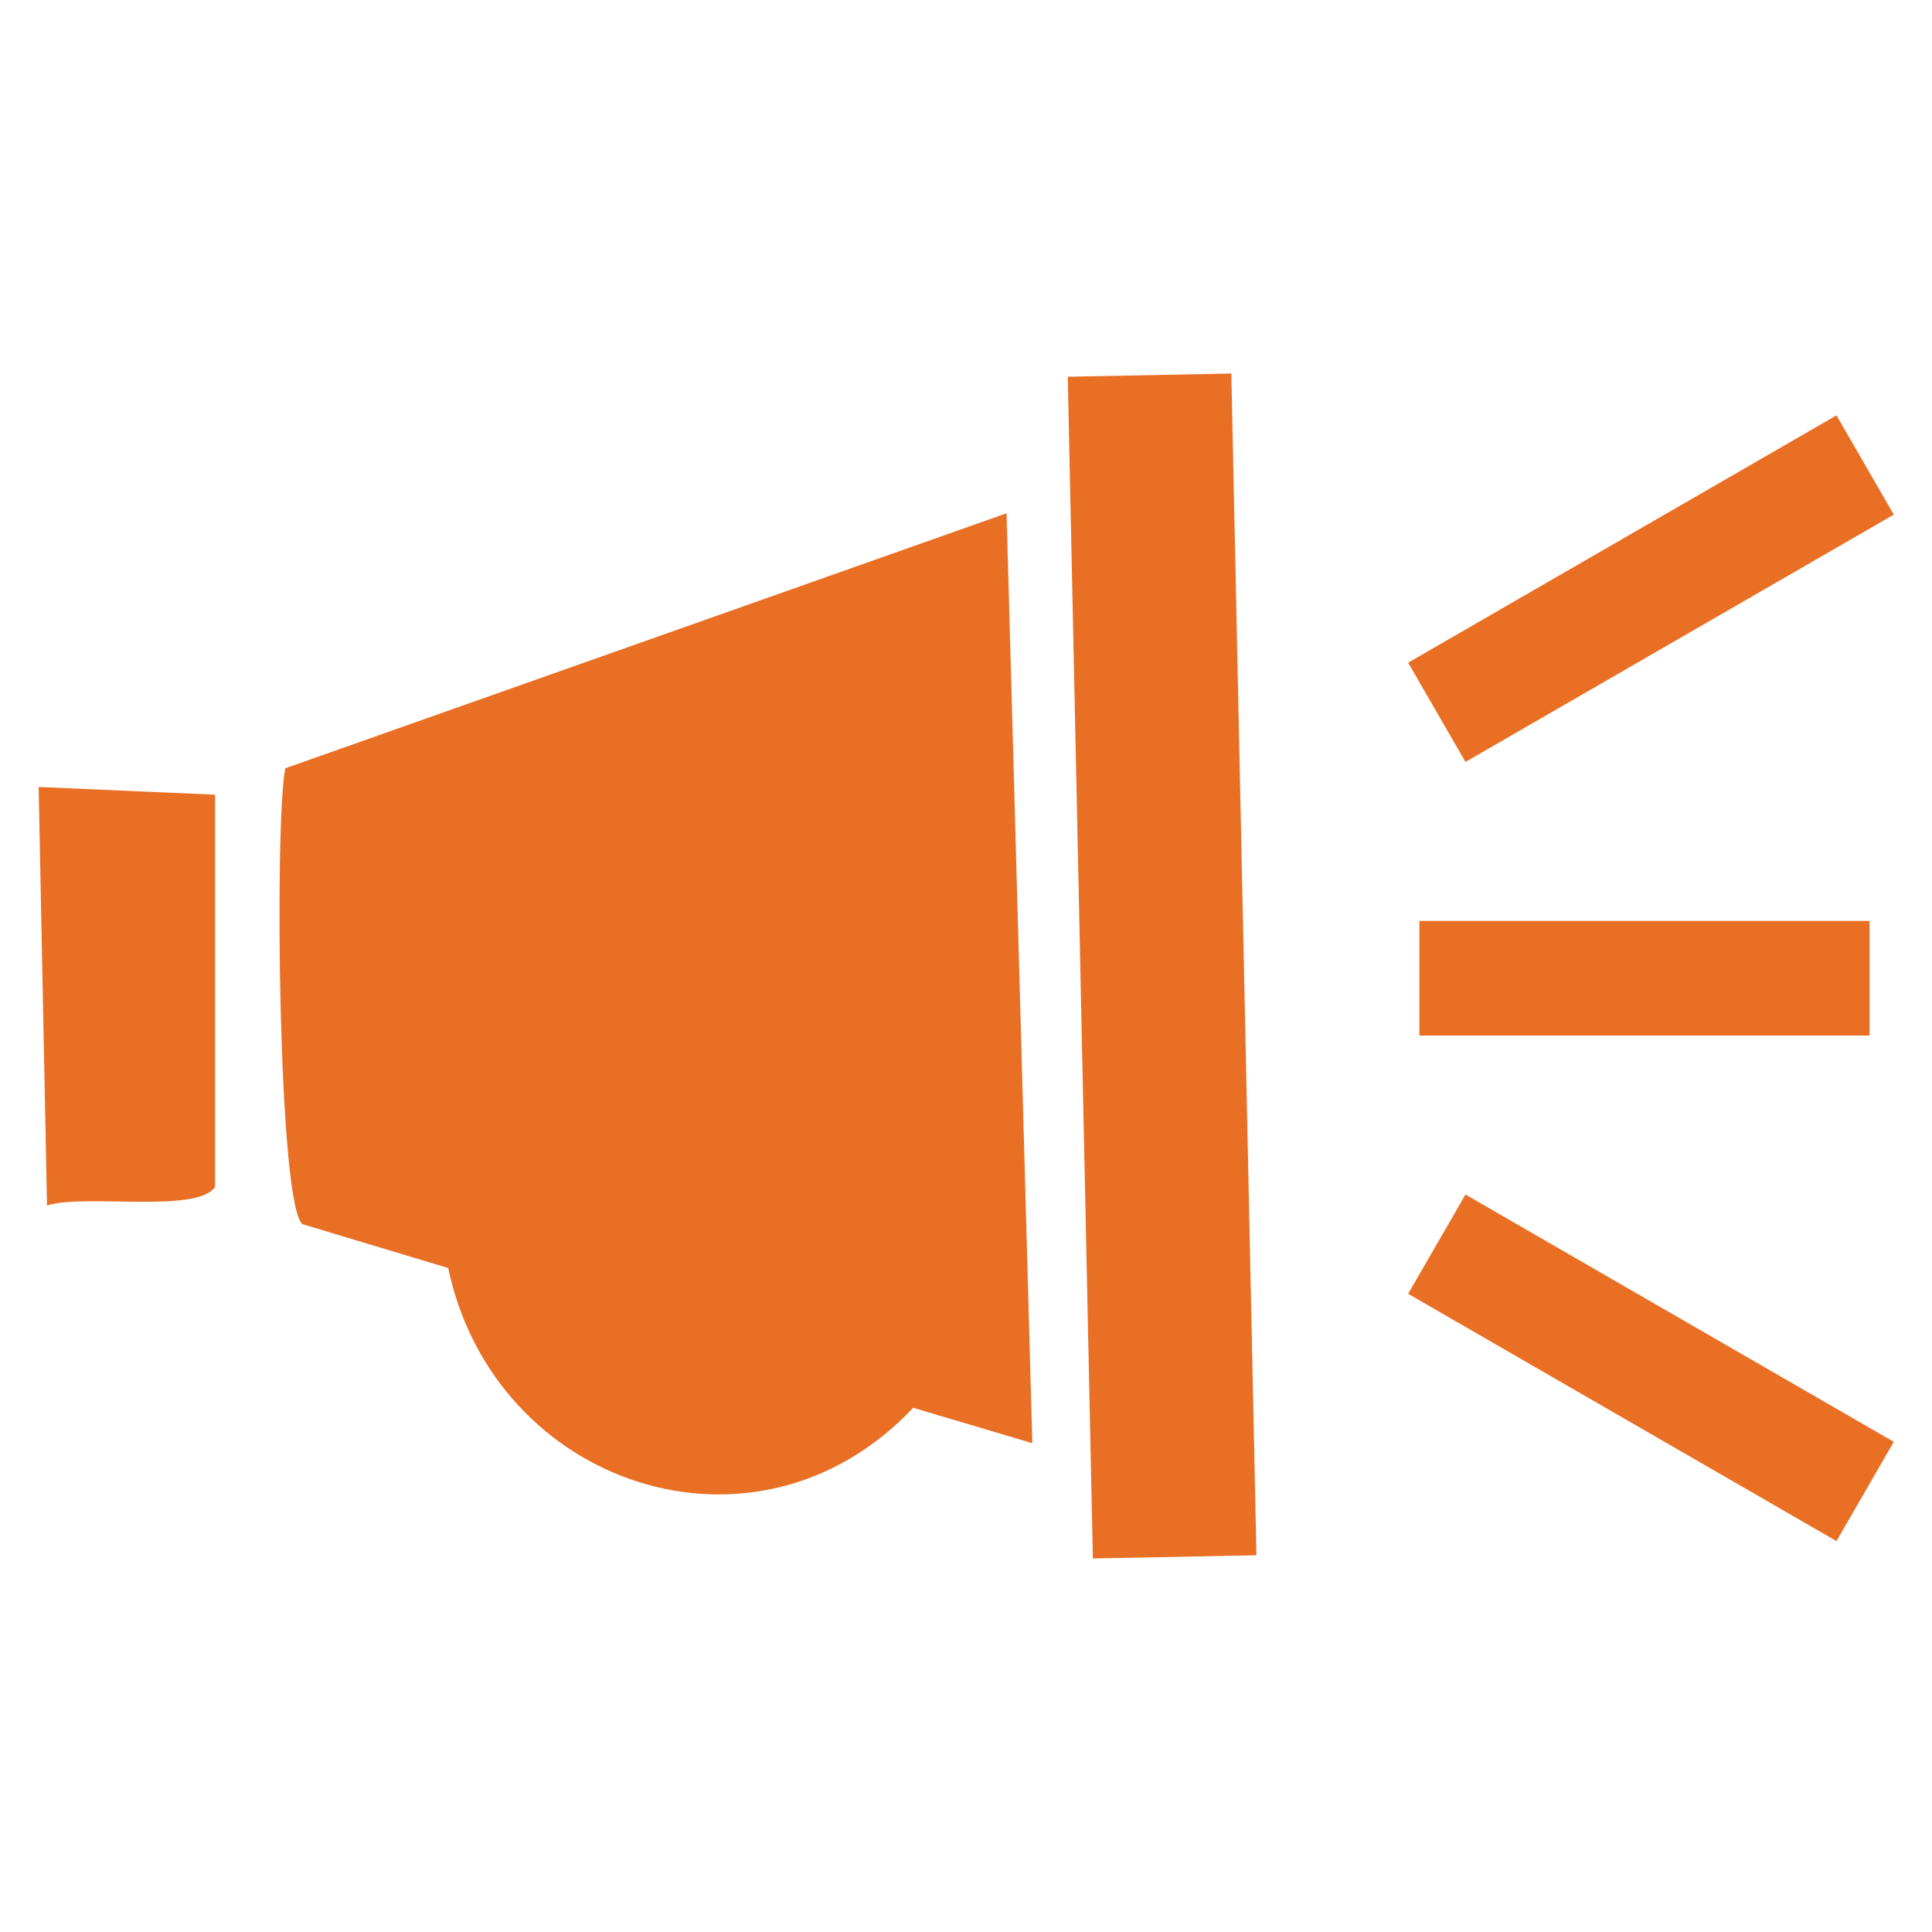 <?xml version="1.0" encoding="UTF-8"?>
<svg id="Layer_1" xmlns="http://www.w3.org/2000/svg" version="1.1" viewBox="0 0 300 300">
  <!-- Generator: Adobe Illustrator 29.4.0, SVG Export Plug-In . SVG Version: 2.1.0 Build 152)  -->
  <defs>
    <style>
      .st0 {
        fill: #e96f24;
      }
    </style>
  </defs>
  <path class="st0" d="M44.3,119.3l112-39.6,4,144.4-18.5-5.5c-24.4,25.9-65.1,12.1-72.2-21.7l-22.6-6.8c-3.8-2.6-4.4-62.1-2.7-70.8ZM165.8,58.5l3.9,183.5,25.4-.5-3.9-183.5-25.4.5ZM7.3,187.2c5.6-1.9,23.3,1.3,26.1-2.9v-60.9s-27.4-1.2-27.4-1.2l1.3,65Z"/>
  <rect class="st0" x="220.4" y="143" width="69.9" height="17.8"/>
  <g>
    <rect class="st0" x="217.9" y="82.5" width="76.8" height="17.8" transform="translate(-11.3 140.4) rotate(-30)"/>
    <rect class="st0" x="217.9" y="203.5" width="76.8" height="17.8" transform="translate(140.6 -99.7) rotate(30)"/>
  </g>
</svg>